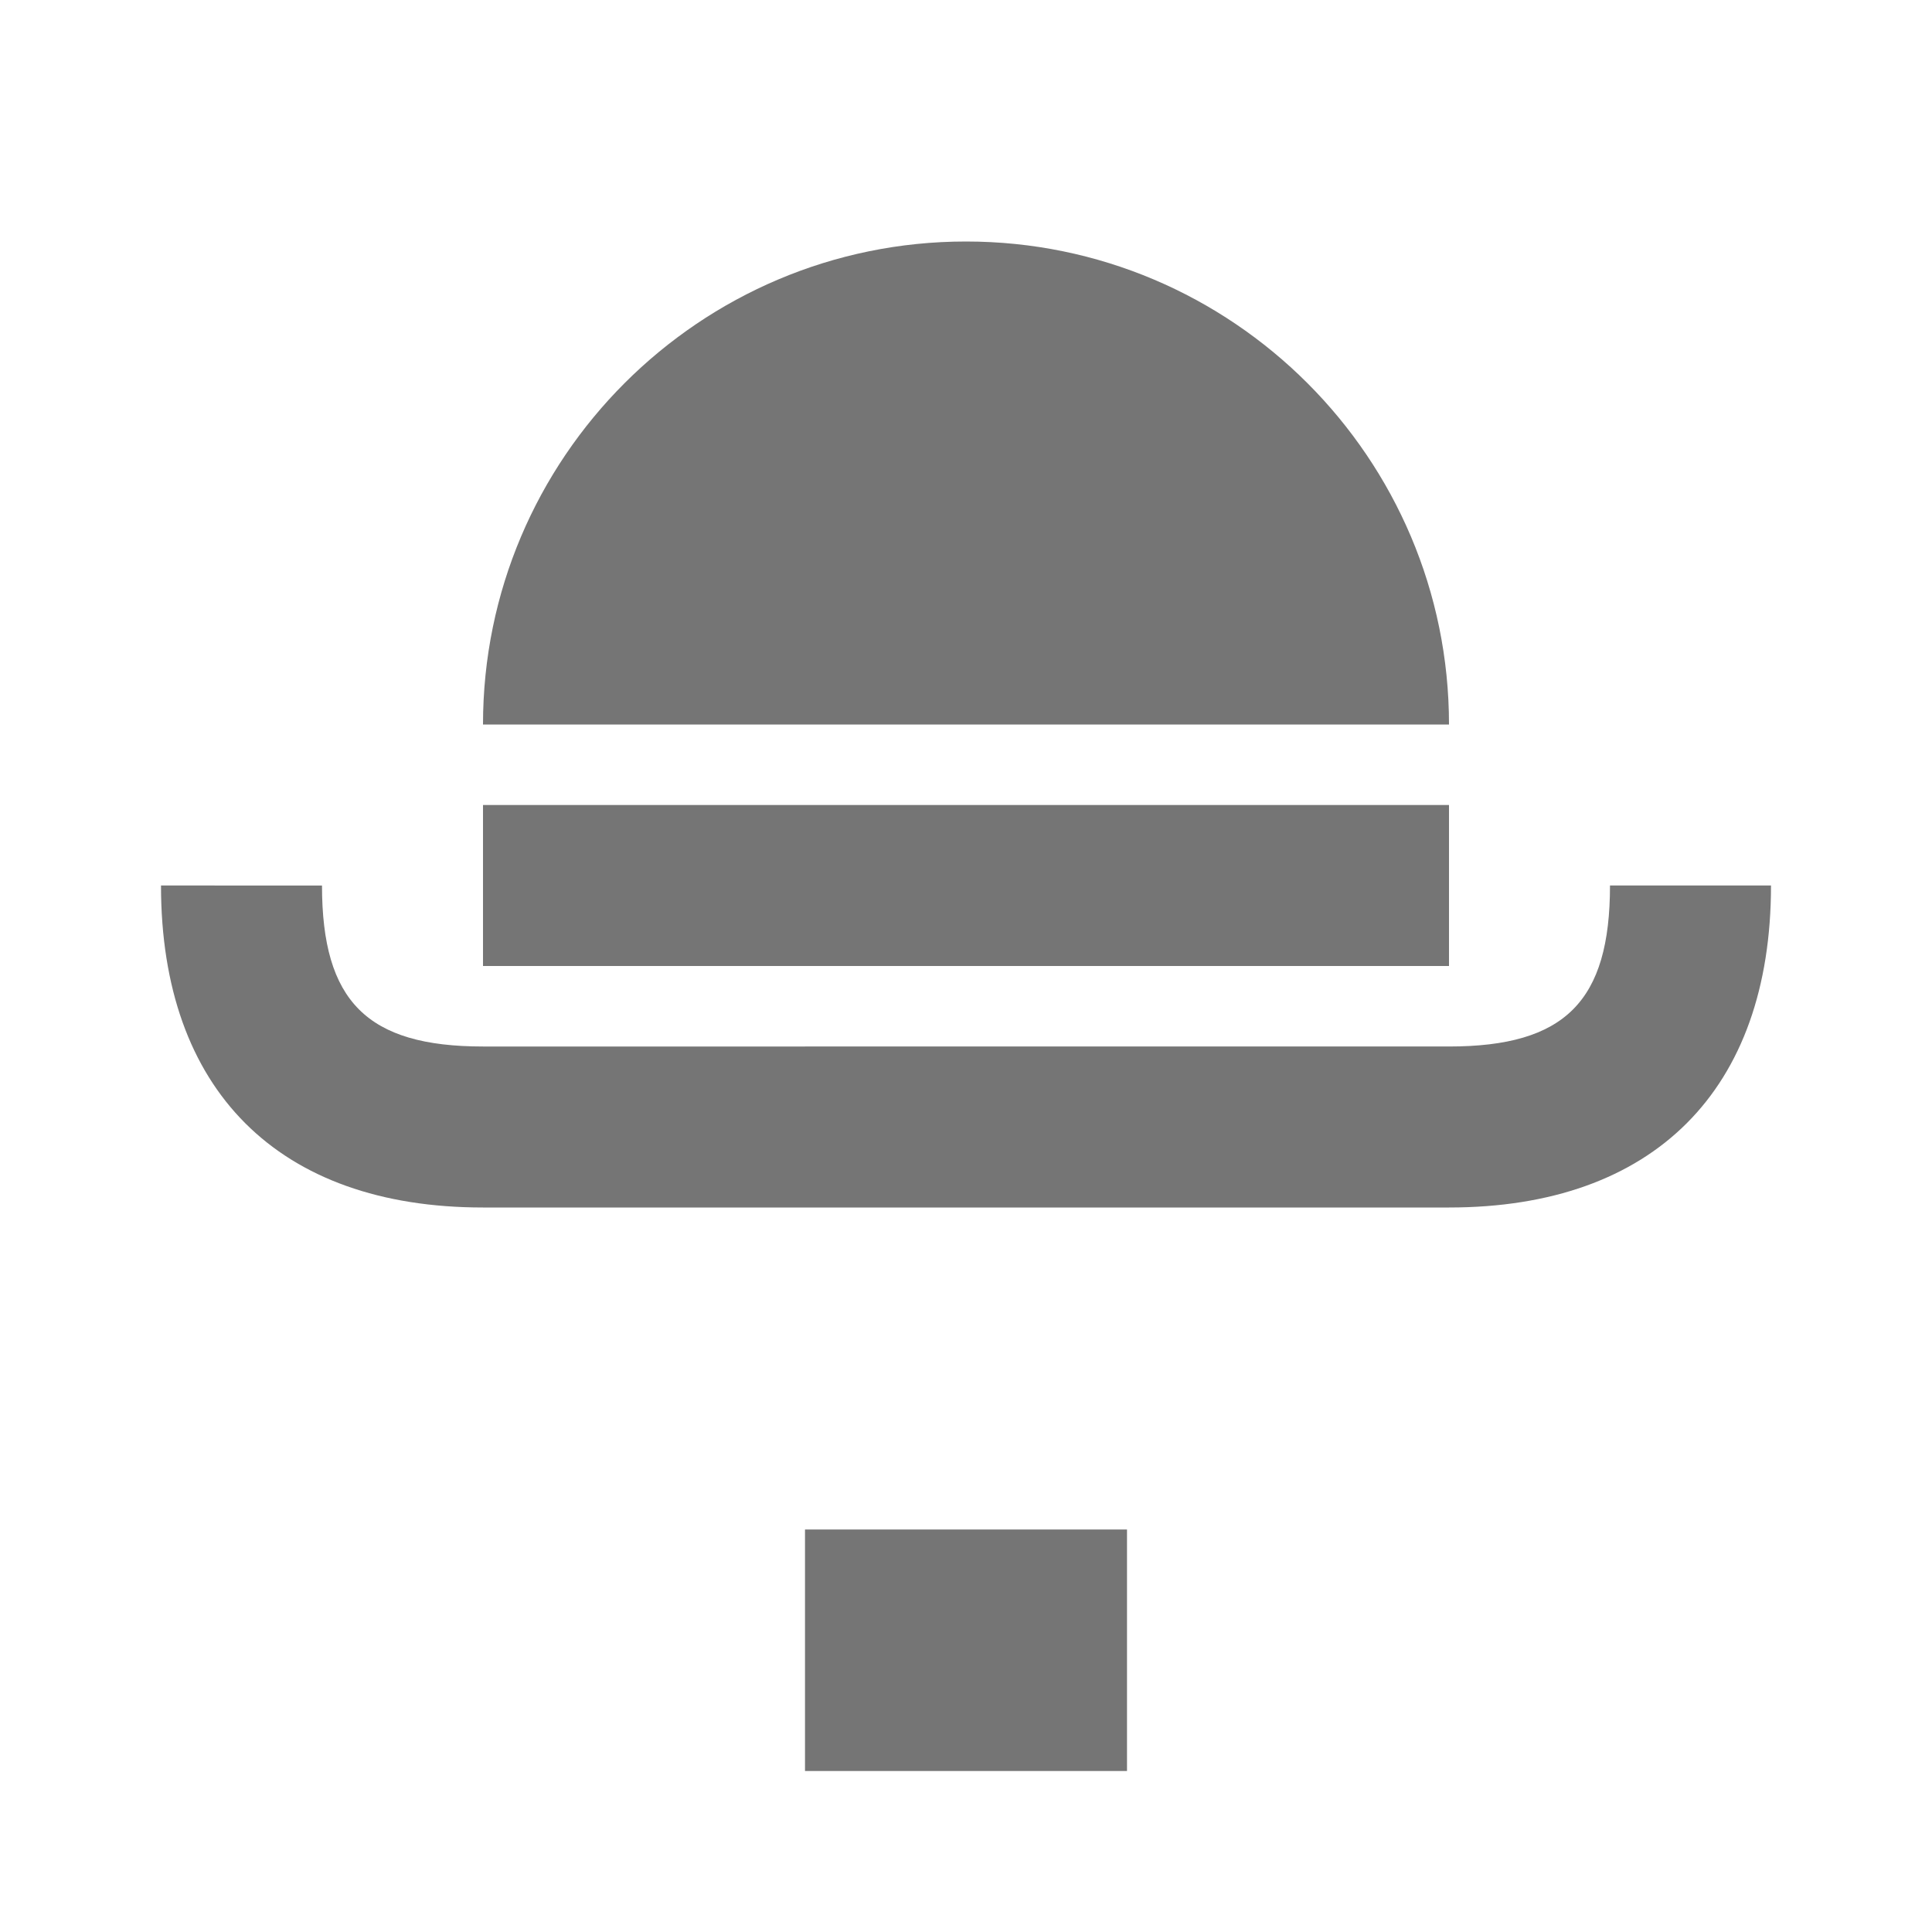 <?xml version="1.0" encoding="utf-8"?>
<!-- Generator: Adobe Illustrator 17.1.0, SVG Export Plug-In . SVG Version: 6.00 Build 0)  -->
<!DOCTYPE svg PUBLIC "-//W3C//DTD SVG 1.1//EN" "http://www.w3.org/Graphics/SVG/1.1/DTD/svg11.dtd">
<svg version="1.1" xmlns="http://www.w3.org/2000/svg" xmlns:xlink="http://www.w3.org/1999/xlink" x="0px" y="0px" width="24px"
	 height="24px" viewBox="0 0 24 24" enable-background="new 0 0 24 24" xml:space="preserve">
<g id="Frame_-_24px">
	<rect x="0.001" y="0.002" fill="none" width="24.001" height="24"/>
</g>
<g id="Filled_Icons">
	<g>
		<rect x="10" y="19" fill="#757575" width="4" height="3"/>
		<path fill="#757575" d="M12,3C8.691,3,6,5.691,6,9h12C18,5.691,15.309,3,12,3z"/>
		<rect x="6" y="10" fill="#757575" width="12" height="2"/>
		<path fill="#757575" d="M20,11c0,1.44-0.56,2-2,2H6c-1.439,0-2-0.56-2-2H2c0,2.542,1.458,4,4,4h12c2.542,0,4-1.458,4-4H20z"/>
	</g>
</g>
</svg>
